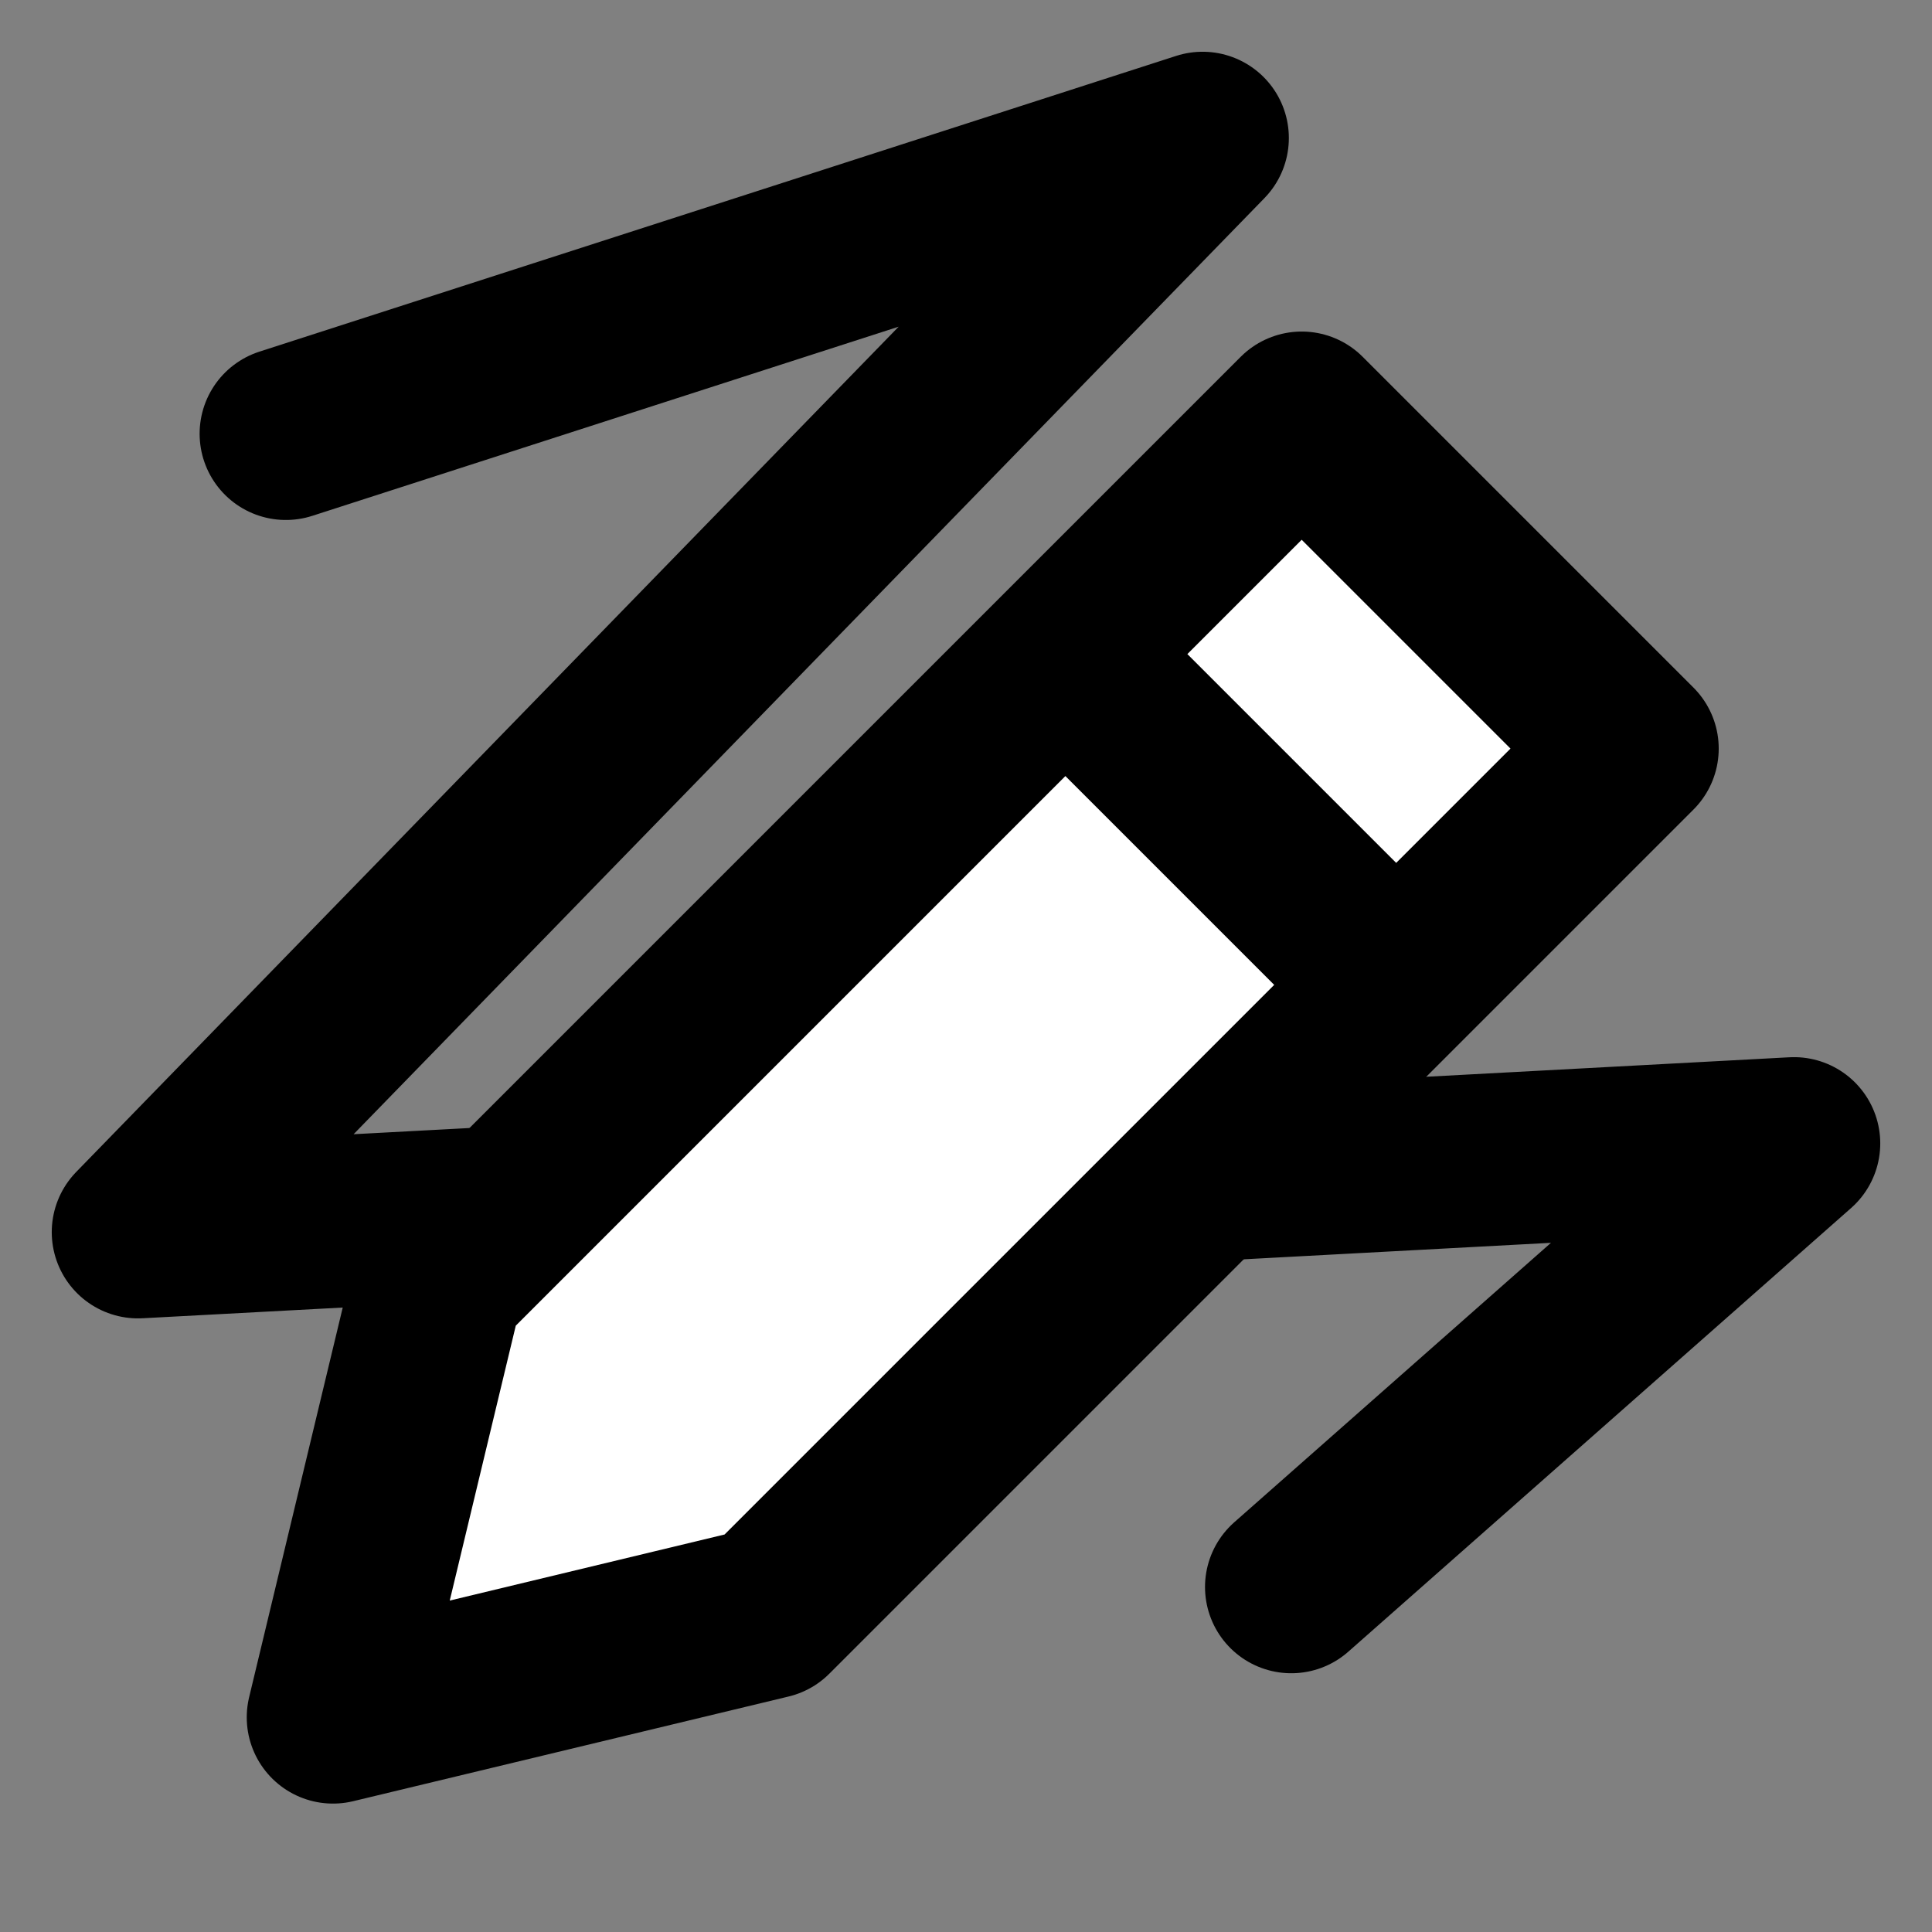 <svg width="28" height="28" viewBox="0 0 28 28" fill="none" xmlns="http://www.w3.org/2000/svg">
<rect x="0" y="0" width="28" height="28" fill="#808080" stroke="none"/>
<path d="M18.714 23L26 16.571L17.783 17.012M4.143 6.286L17.429 2L2 17.857L7.158 17.581" stroke="black" stroke-width="2.5" stroke-linecap="round" stroke-linejoin="round" fill="none" data-nofill="true"/>
<path d="M18.865 6.055L23.659 10.849L11.136 23.372L4.826 24.889L6.342 18.578L18.865 6.055Z" fill="white"/>
<path d="M20.235 14.274L15.441 9.48M18.865 6.055L23.659 10.849L11.136 23.372L4.826 24.889L6.342 18.578L18.865 6.055Z" stroke="black" stroke-width="2.5" stroke-linejoin="round"/>
</svg>
